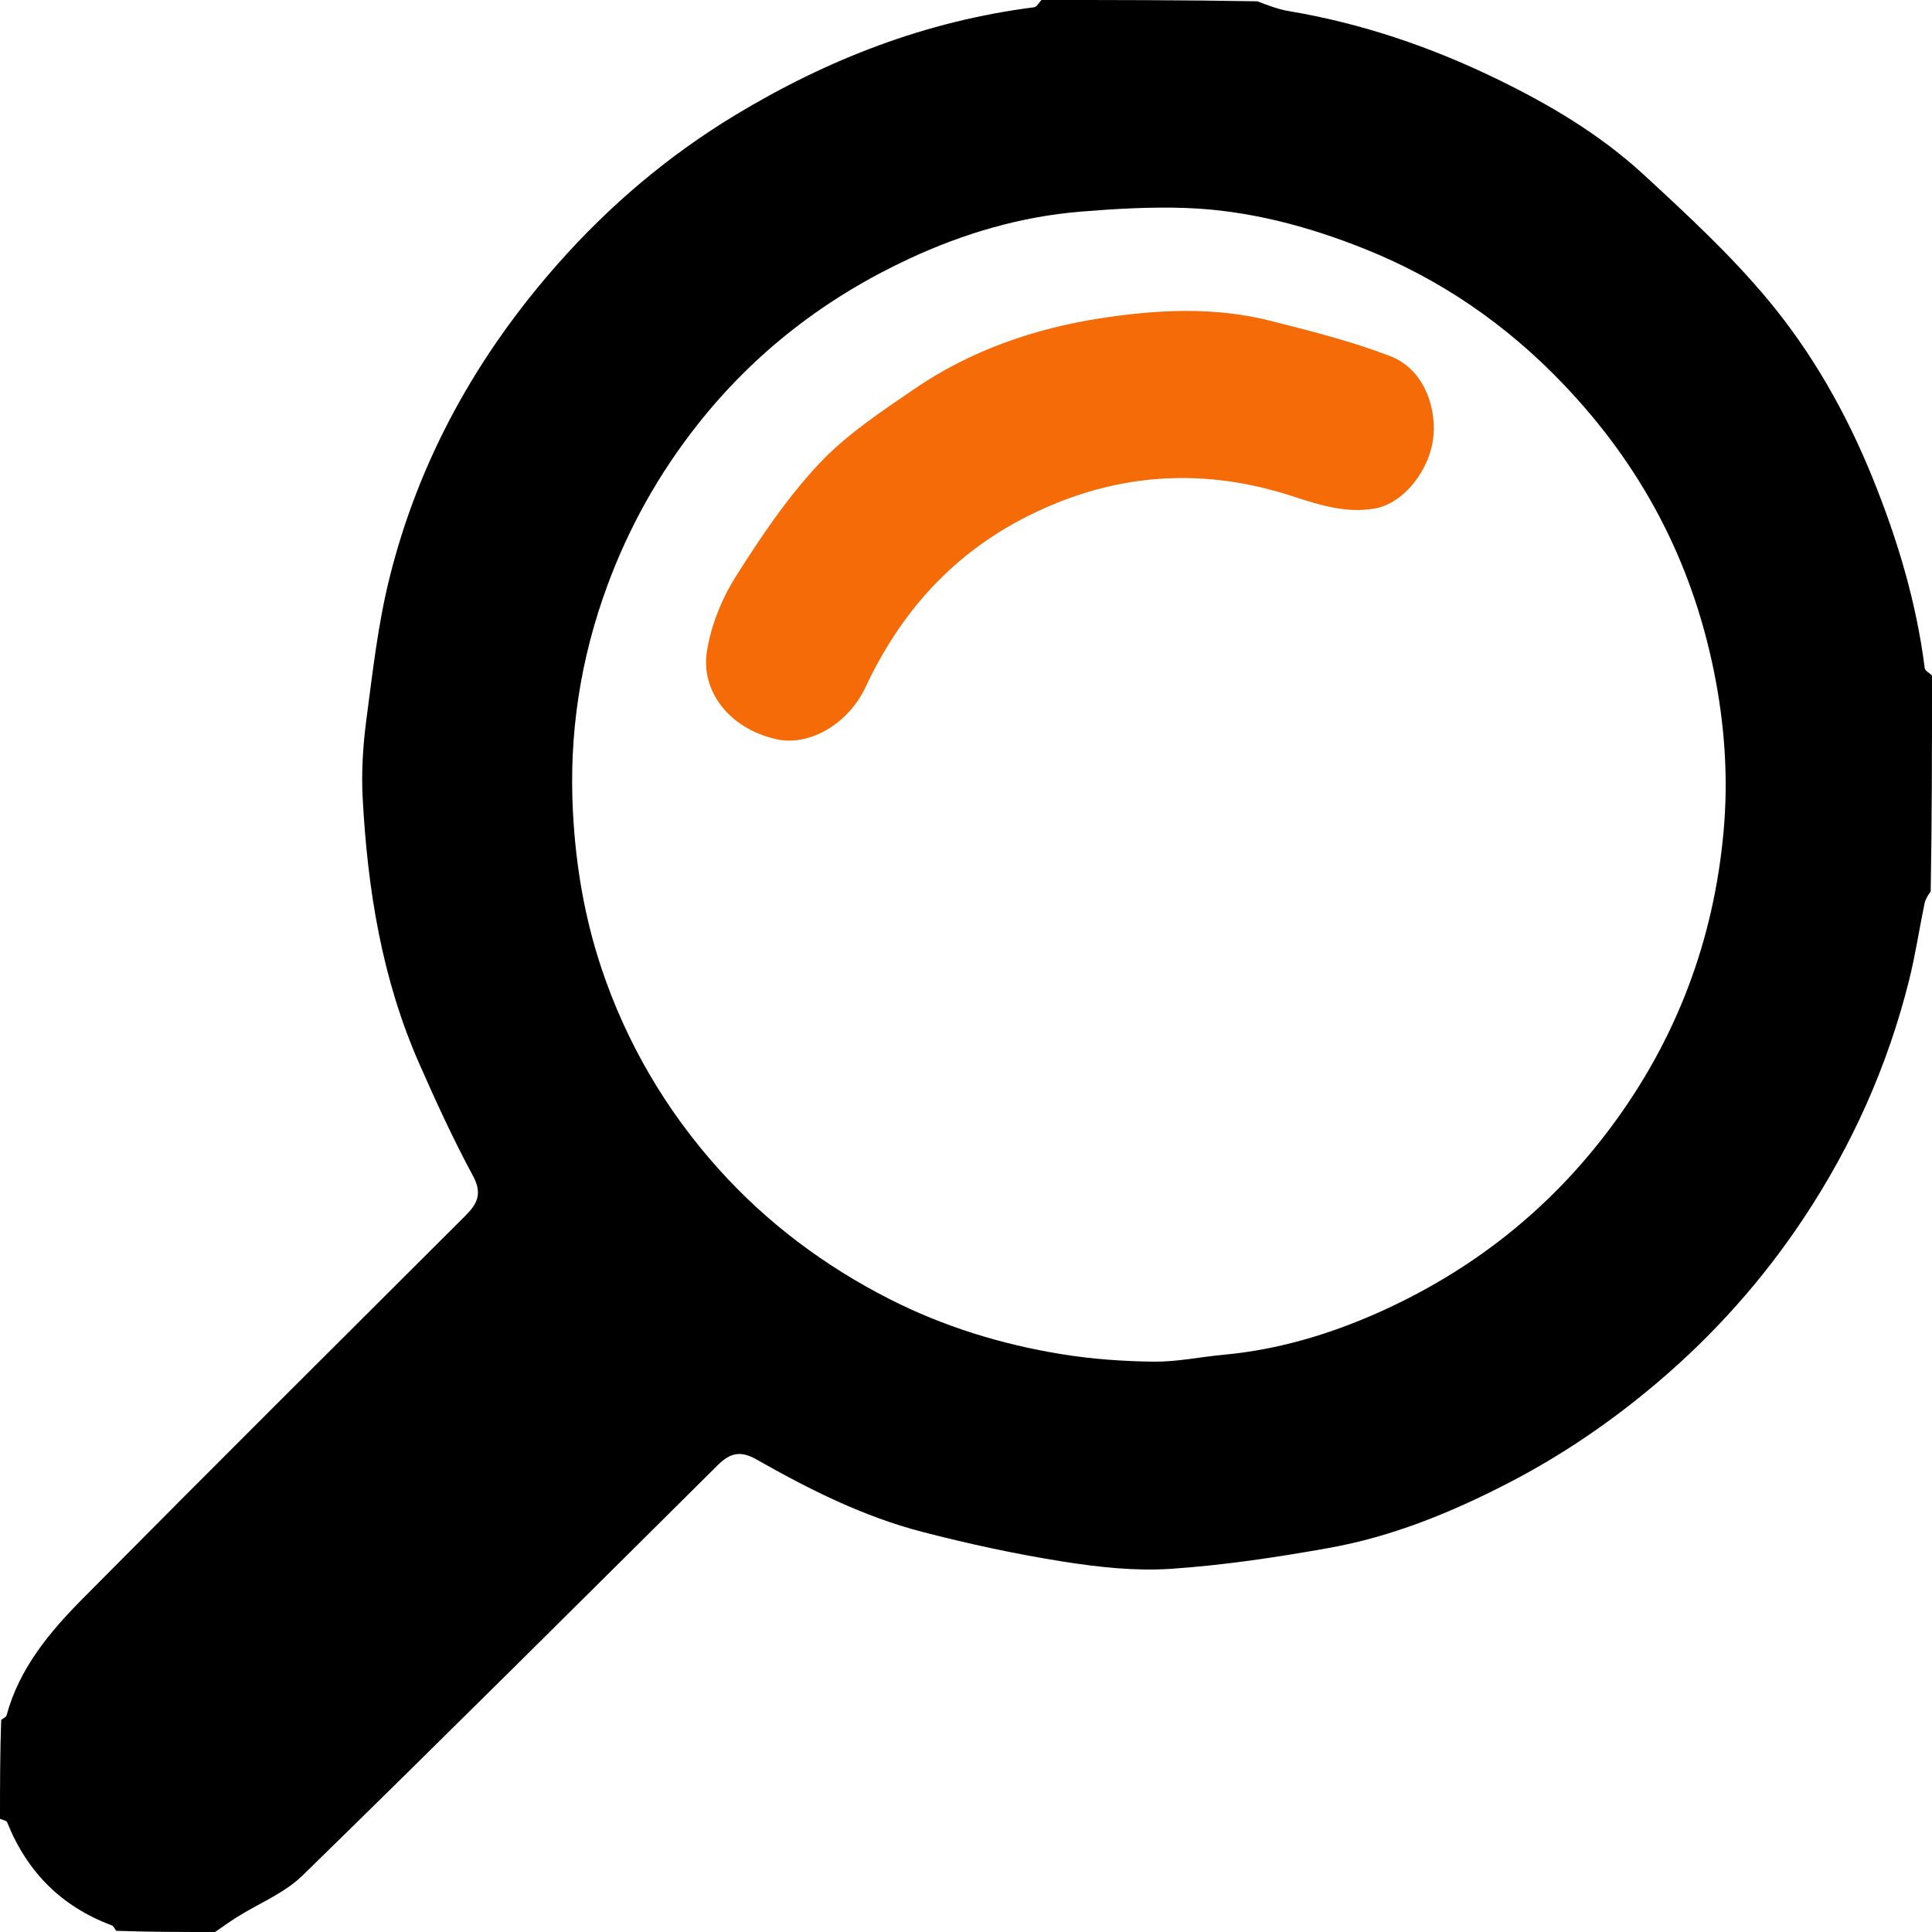 <svg width="34" height="34" viewBox="0 0 34 34" fill="none" xmlns="http://www.w3.org/2000/svg">
<path d="M1.21831e-09 32.008C-1.98e-07 31.431 -1.91969e-07 30.854 0.021 30.266C0.067 30.233 0.108 30.216 0.115 30.189C0.34 29.358 0.873 28.721 1.456 28.133C3.691 25.878 5.941 23.638 8.189 21.396C8.403 21.183 8.492 21.003 8.322 20.69C7.974 20.045 7.667 19.376 7.372 18.704C6.719 17.219 6.467 15.642 6.382 14.036C6.358 13.579 6.388 13.114 6.448 12.66C6.558 11.83 6.651 10.991 6.852 10.181C7.37 8.087 8.401 6.243 9.825 4.635C10.726 3.616 11.76 2.739 12.935 2.028C14.567 1.04 16.302 0.369 18.199 0.128C18.247 0.122 18.285 0.044 18.328 2.22846e-10C19.591 -6.61834e-08 20.854 -5.93718e-08 22.128 0.023C22.321 0.098 22.5 0.165 22.685 0.196C23.958 0.41 25.165 0.82 26.324 1.381C27.264 1.836 28.159 2.366 28.927 3.074C29.684 3.772 30.448 4.478 31.106 5.267C31.886 6.201 32.489 7.264 32.951 8.402C33.391 9.486 33.725 10.595 33.872 11.758C33.878 11.806 33.956 11.844 34 11.887C34 13.15 34 14.413 33.977 15.687C33.924 15.764 33.884 15.828 33.869 15.898C33.776 16.348 33.708 16.804 33.597 17.249C33.222 18.753 32.597 20.15 31.741 21.439C31.022 22.522 30.165 23.483 29.171 24.327C28.357 25.018 27.485 25.613 26.538 26.102C25.537 26.619 24.499 27.042 23.39 27.241C22.468 27.406 21.536 27.546 20.602 27.609C19.977 27.65 19.334 27.58 18.712 27.482C17.879 27.35 17.05 27.171 16.233 26.959C15.196 26.691 14.24 26.211 13.313 25.684C13.026 25.52 12.843 25.574 12.632 25.783C10.202 28.196 7.776 30.612 5.326 33.004C5.007 33.316 4.559 33.494 4.172 33.737C4.04 33.82 3.914 33.912 3.785 34C3.208 34 2.631 34 2.044 33.979C2.012 33.933 1.996 33.895 1.969 33.884C1.083 33.554 0.476 32.944 0.126 32.069C0.113 32.037 0.043 32.028 1.21831e-09 32.008ZM27.493 6.74C26.502 5.707 25.348 4.913 24.018 4.381C23.006 3.976 21.959 3.699 20.867 3.66C20.254 3.638 19.637 3.674 19.024 3.724C17.971 3.809 16.966 4.105 16.011 4.548C14.544 5.23 13.29 6.188 12.28 7.467C11.597 8.332 11.069 9.274 10.689 10.304C10.214 11.592 10.01 12.913 10.083 14.291C10.132 15.237 10.289 16.156 10.586 17.044C11.026 18.358 11.721 19.541 12.645 20.571C13.497 21.52 14.509 22.278 15.649 22.859C16.607 23.347 17.625 23.659 18.681 23.831C19.216 23.918 19.763 23.957 20.306 23.963C20.715 23.967 21.125 23.879 21.536 23.841C22.484 23.754 23.388 23.485 24.25 23.102C25.892 22.37 27.263 21.295 28.347 19.841C29.507 18.286 30.159 16.544 30.332 14.634C30.418 13.693 30.352 12.742 30.159 11.798C29.763 9.862 28.889 8.194 27.493 6.74Z" fill="black"/>
<path d="M15.226 12.105C14.918 12.752 14.228 13.142 13.652 13.007C12.795 12.806 12.34 12.132 12.438 11.48C12.507 11.02 12.697 10.547 12.946 10.151C13.385 9.454 13.854 8.758 14.415 8.16C14.896 7.648 15.505 7.247 16.091 6.845C17.085 6.164 18.217 5.776 19.392 5.597C20.371 5.448 21.378 5.396 22.359 5.646C23.069 5.827 23.785 6.005 24.467 6.268C25.035 6.487 25.269 7.12 25.228 7.651C25.181 8.258 24.706 8.863 24.185 8.951C23.7 9.033 23.236 8.894 22.761 8.738C21.274 8.249 19.803 8.302 18.35 8.957C16.903 9.608 15.899 10.666 15.226 12.105Z" fill="#F56B07"/>
</svg>
